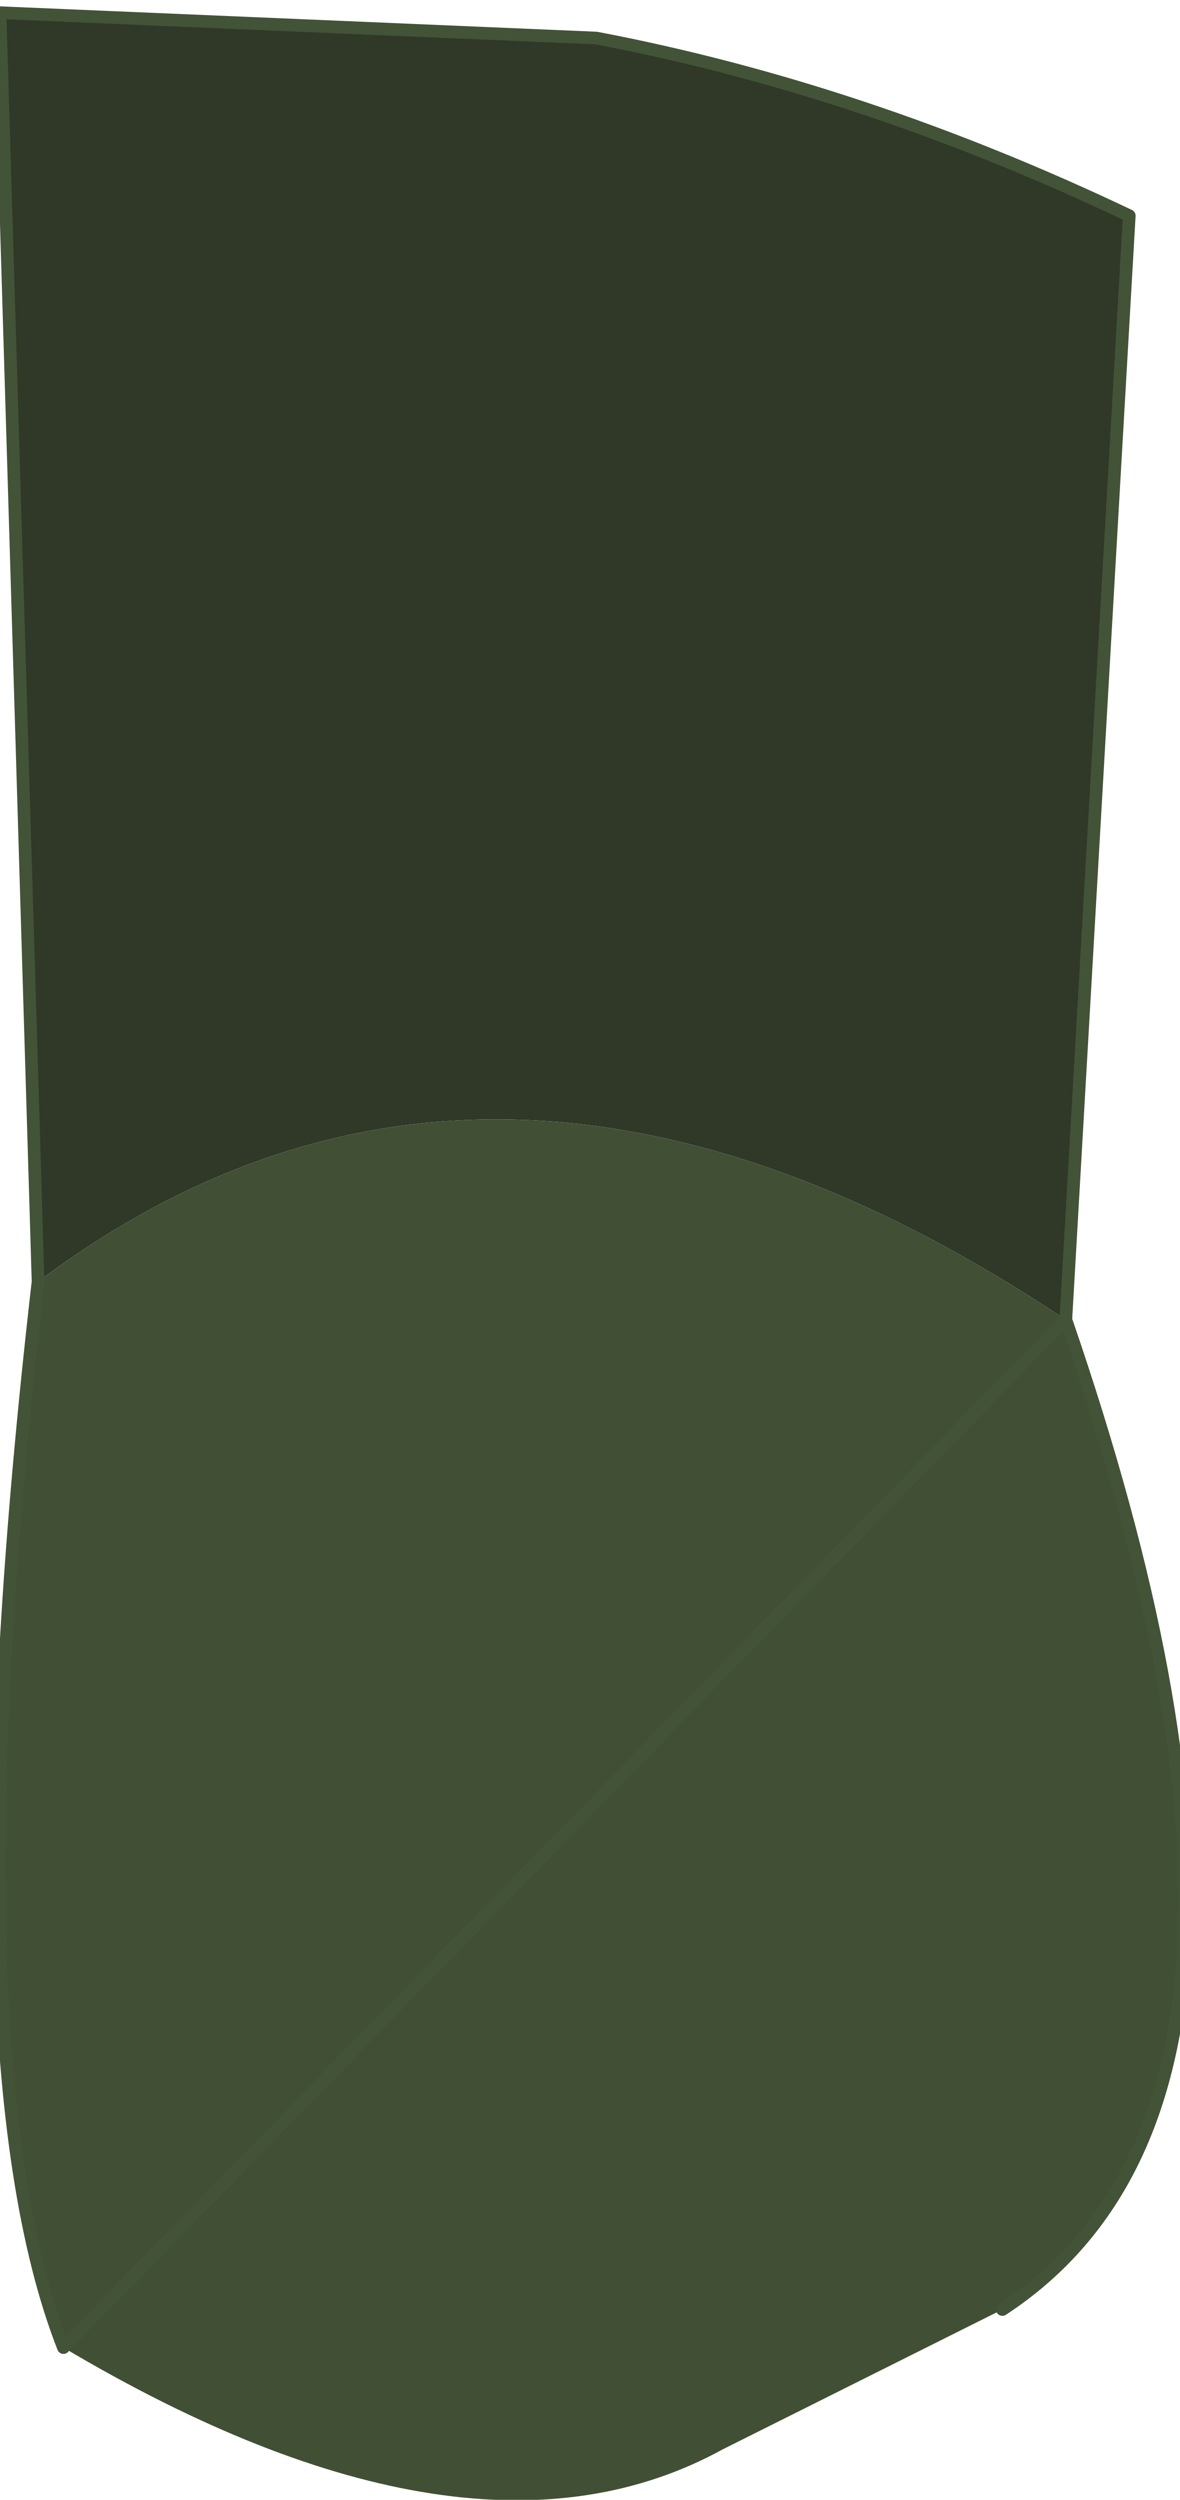 <?xml version="1.0" encoding="UTF-8" standalone="no"?>
<svg xmlns:xlink="http://www.w3.org/1999/xlink" height="9.85px" width="4.65px" xmlns="http://www.w3.org/2000/svg">
  <g transform="matrix(1.0, 0.0, 0.0, 1.0, 2.6, -2.3)">
    <path d="M-2.45 7.35 L-2.6 2.35 -0.25 2.45 Q0.8 2.65 1.85 3.15 L1.6 7.5 Q-0.65 6.0 -2.45 7.35" fill="#303827" fill-rule="evenodd" stroke="none"/>
    <path d="M1.6 7.5 Q2.65 10.55 1.35 11.4 L0.25 11.95 Q-0.75 12.5 -2.35 11.55 -2.8 10.4 -2.45 7.35 -0.65 6.0 1.6 7.5" fill="#414f35" fill-rule="evenodd" stroke="none"/>
    <path d="M1.6 7.5 Q2.65 10.55 1.35 11.4 M-2.35 11.55 Q-2.8 10.4 -2.45 7.35 L-2.6 2.35 -0.25 2.45 Q0.8 2.65 1.85 3.15 L1.6 7.5 Z" fill="none" stroke="#425337" stroke-linecap="round" stroke-linejoin="round" stroke-width="0.05"/>
  </g>
</svg>
